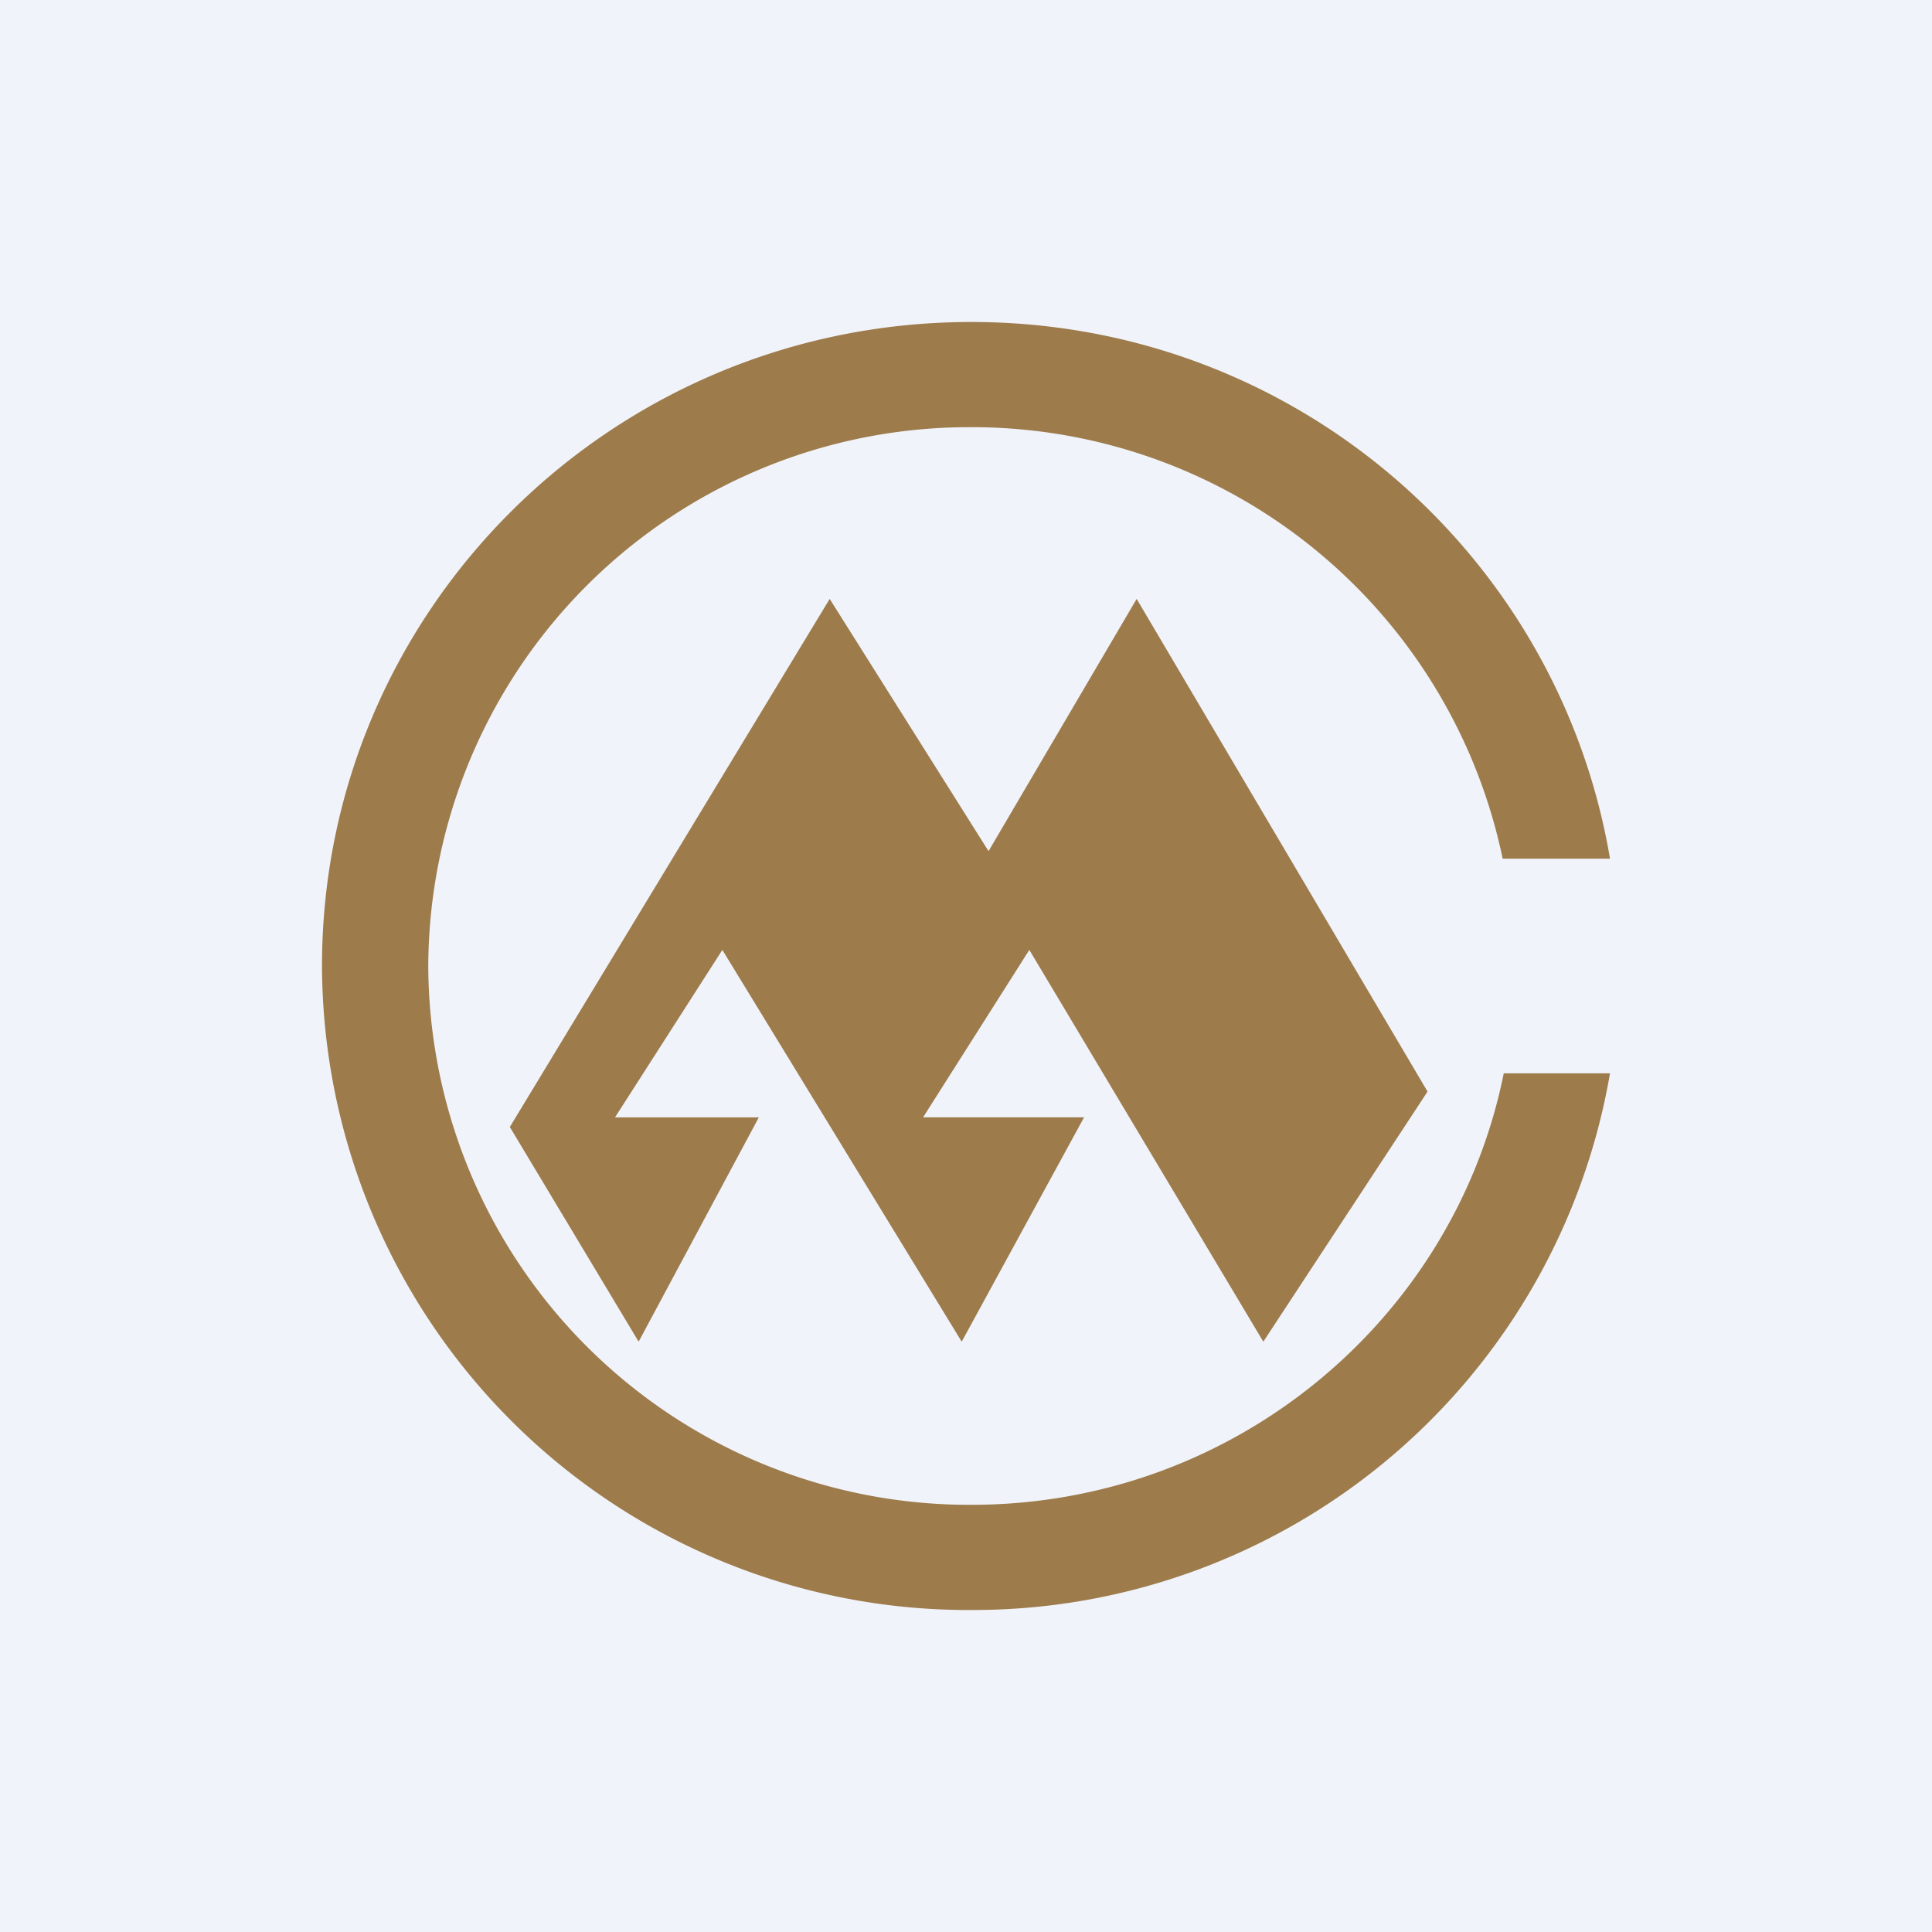 <!-- by TradingView --><svg width="18" height="18" viewBox="0 0 18 18" xmlns="http://www.w3.org/2000/svg"><path fill="#F0F3FA" d="M0 0h18v18H0z"/><path d="M9.05 3.98A5.04 5.04 0 0 0 3.99 9a5.04 5.04 0 0 0 5.06 5.02c2.45 0 4.5-1.73 4.96-4.02H15a6.02 6.02 0 0 1-5.95 5A6.02 6.02 0 0 1 3 9c0-3.31 2.7-6 6.05-6 3 0 5.47 2.16 5.95 5h-1a5.05 5.05 0 0 0-4.95-4.02Zm-3.1 8.52-1.2-2 2.98-4.92 1.48 2.35 1.38-2.35 2.71 4.59-1.53 2.33-2.18-3.65-.99 1.56h1.5L8.96 12.5 6.73 8.85l-1 1.56h1.34L5.95 12.5Z" fill="#9D7B4B"/></svg>